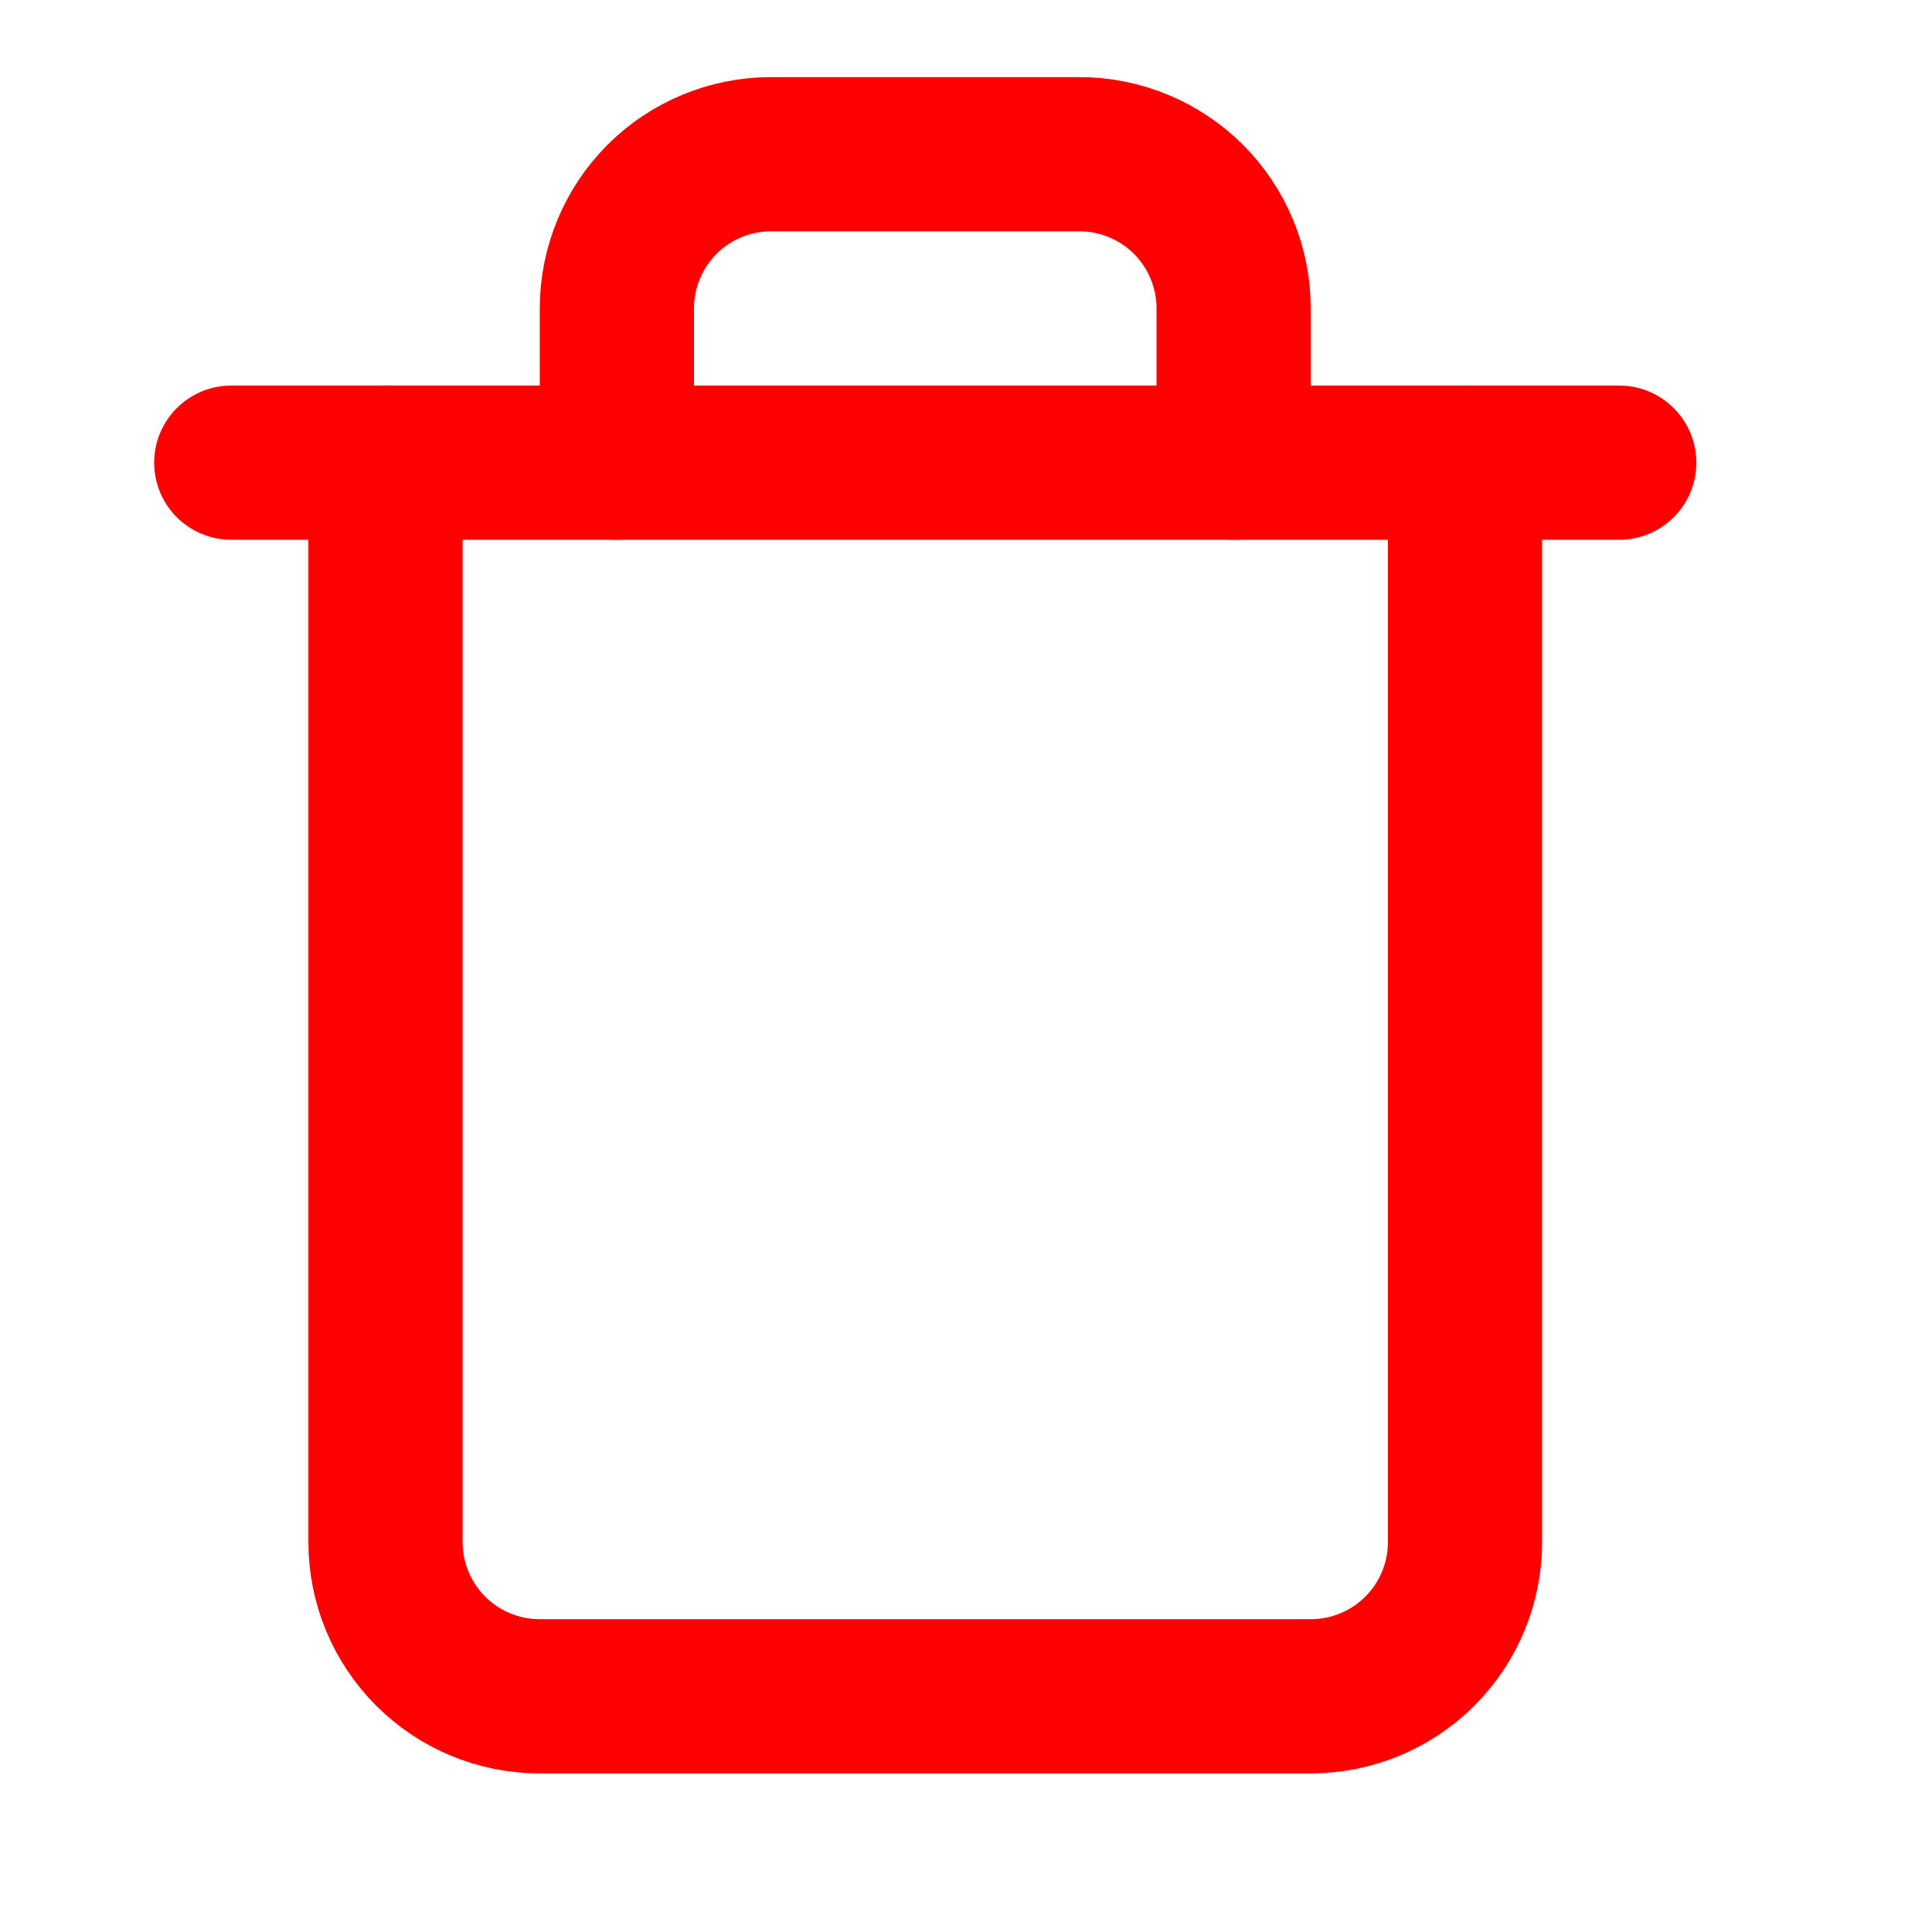 <svg width="17" height="17" viewBox="0 0 17 17" fill="none" xmlns="http://www.w3.org/2000/svg">
<path d="M2.035 4.071H3.392H14.248" stroke="#FF0000" stroke-width="1.357" stroke-linecap="round" stroke-linejoin="round"/>
<path d="M12.891 4.071V13.569C12.891 13.929 12.748 14.274 12.493 14.529C12.239 14.783 11.894 14.926 11.534 14.926H4.749C4.389 14.926 4.044 14.783 3.79 14.529C3.535 14.274 3.392 13.929 3.392 13.569V4.071M5.428 4.071V2.714C5.428 2.354 5.571 2.009 5.825 1.754C6.079 1.5 6.425 1.357 6.784 1.357H9.498C9.858 1.357 10.203 1.5 10.458 1.754C10.712 2.009 10.855 2.354 10.855 2.714V4.071" stroke="#FF0000" stroke-width="1.357" stroke-linecap="round" stroke-linejoin="round"/>
</svg>
